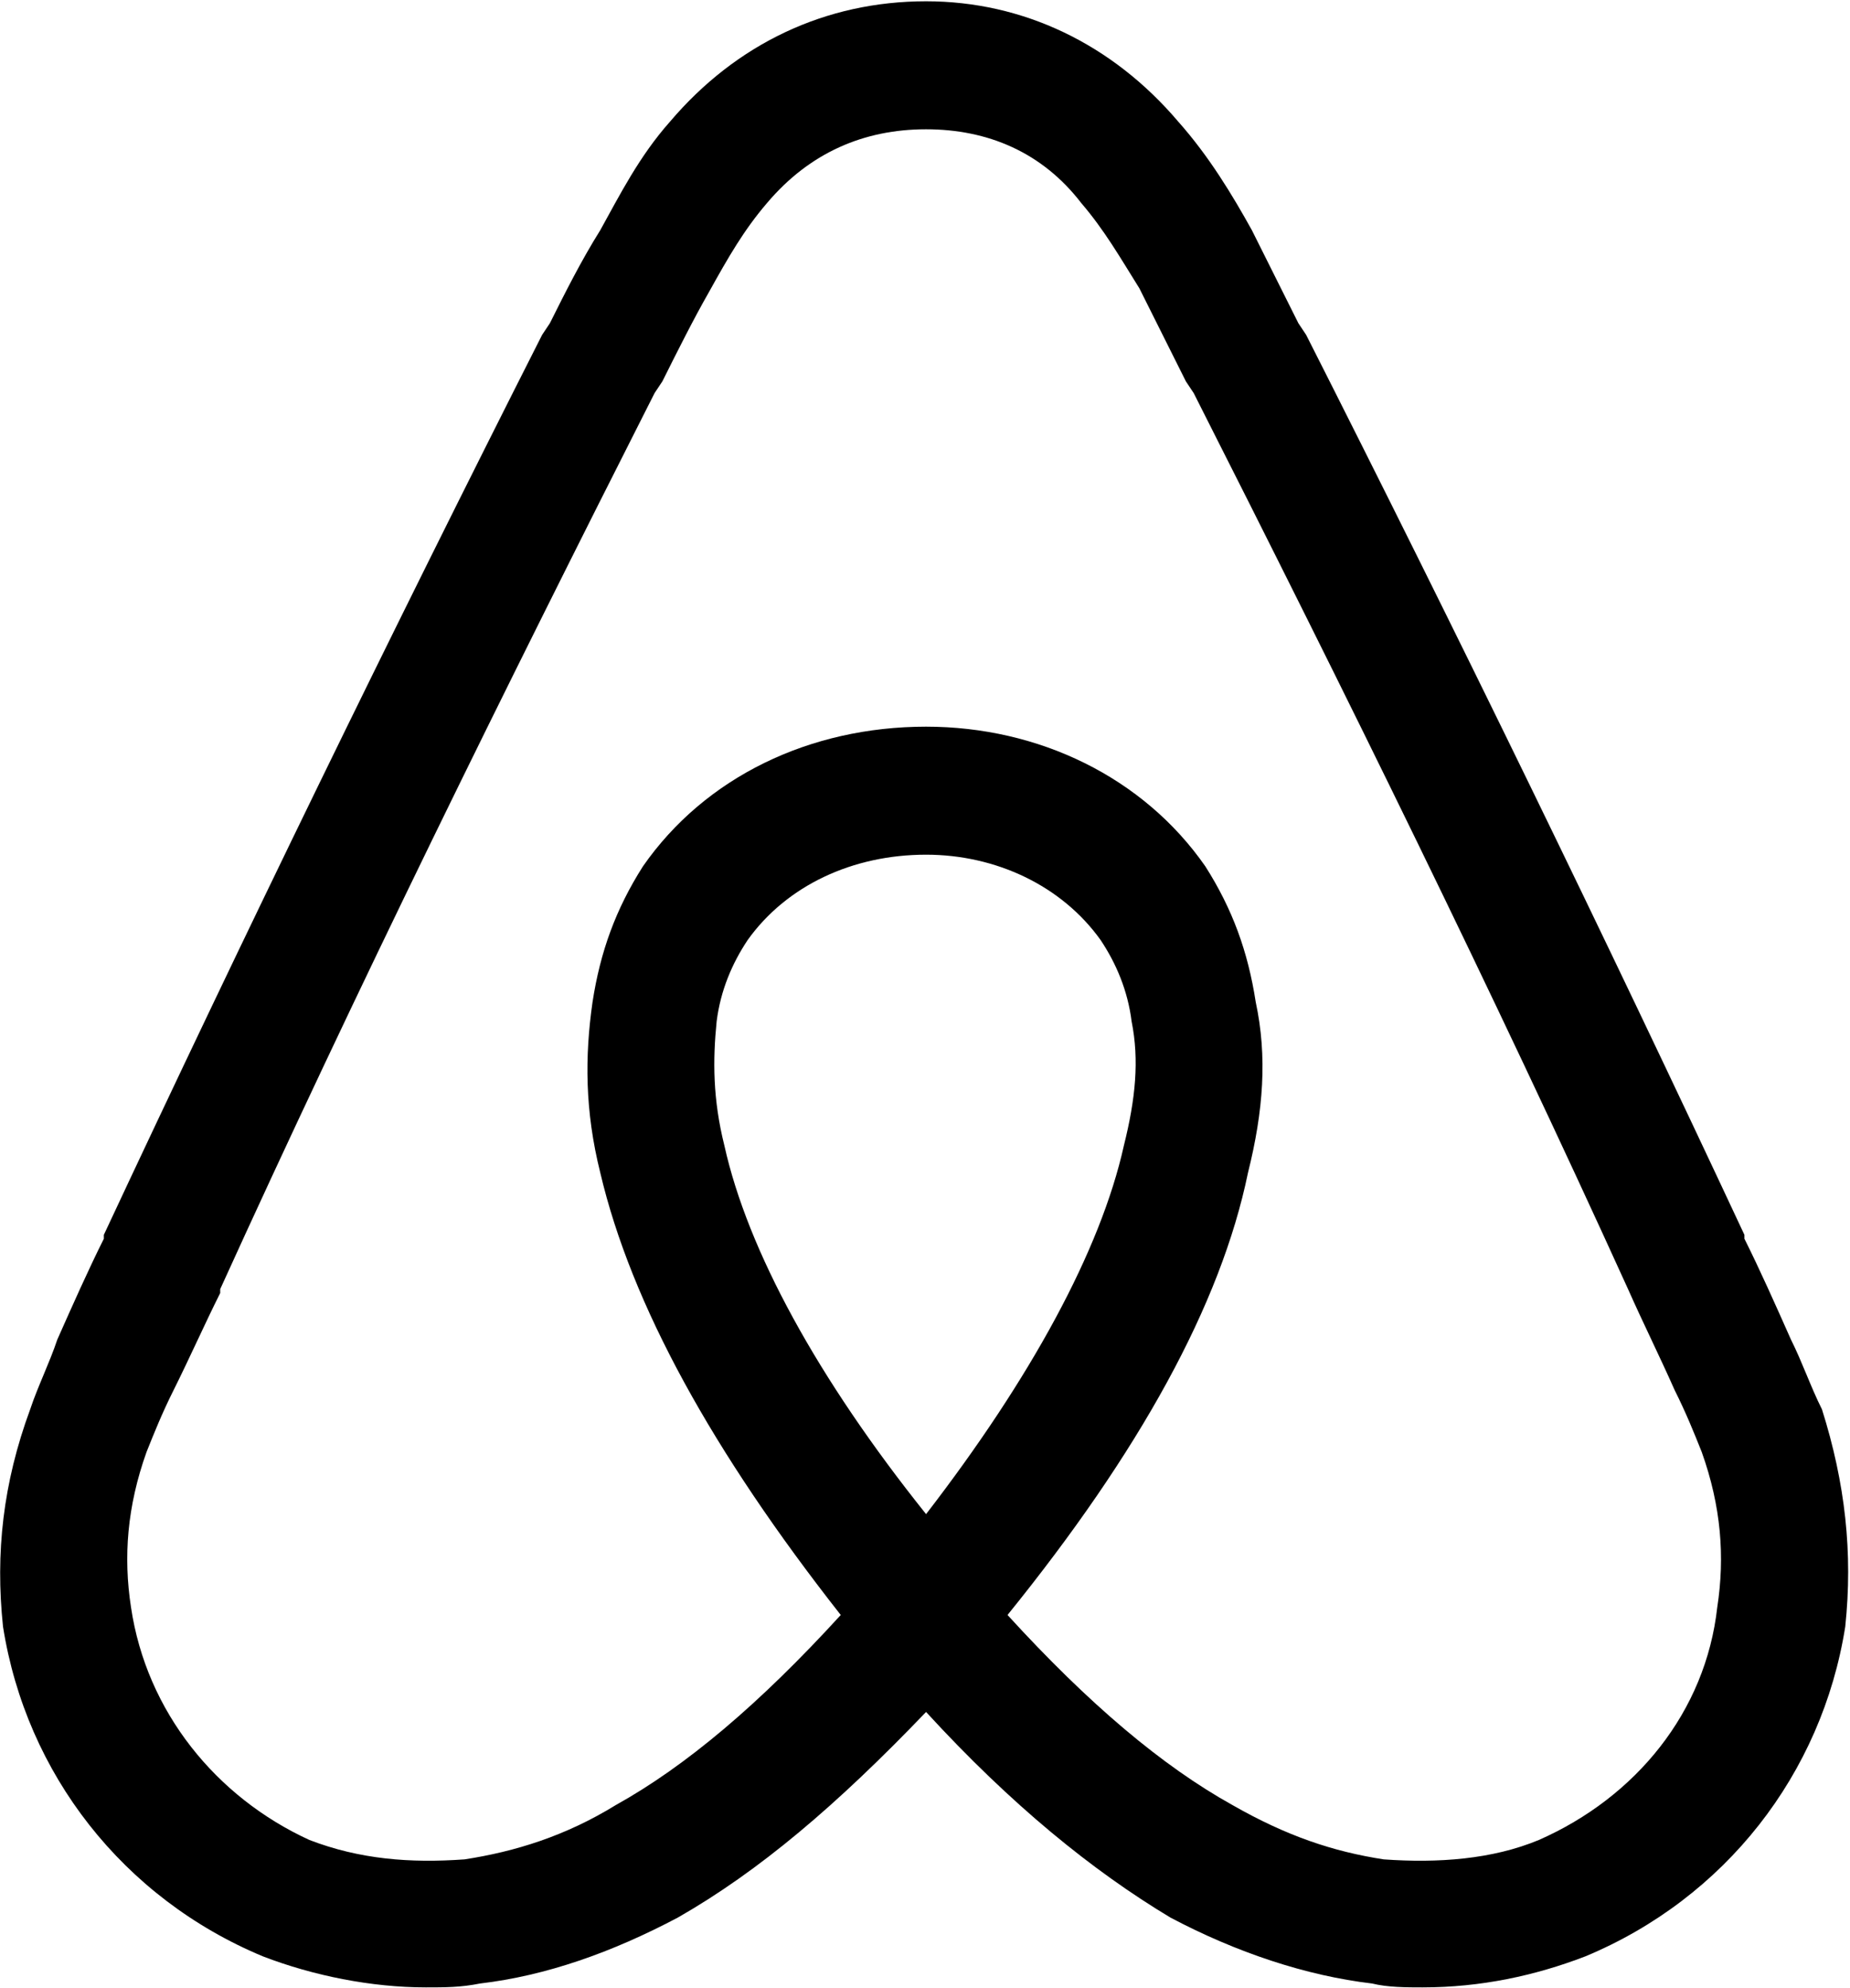 <?xml version="1.0" encoding="UTF-8"?>
<svg width="954px" height="1025px" viewBox="0 0 954 1025" version="1.1" xmlns="http://www.w3.org/2000/svg" xmlns:xlink="http://www.w3.org/1999/xlink">
  <g id="AirBnB" transform="translate(0.082, 0.661)" fill="currentColor" fill-rule="nonzero">
    <path d="M939.47,726 C933.47,714 929.47,702 923.47,690 C915.47,672 907.47,654 899.47,638 L899.47,636 C827.47,482 751.47,326 673.47,172 L669.47,166 L645.47,118 C635.47,100 623.47,80 607.47,62 C573.47,22 527.47,0 477.47,0 C425.47,0 379.47,22 345.47,62 C329.47,80 319.47,100 309.47,118 C299.47,134 291.47,150 283.47,166 L279.47,172 C201.47,326 125.47,482 53.47,636 L53.47,638 C45.47,654 37.47,672 29.47,690 C25.47,702 19.47,714 15.47,726 C1.47,764 -2.53,800 1.47,838 C13.47,914 63.47,978 135.47,1008 C161.47,1018 191.47,1024 219.47,1024 C229.47,1024 237.47,1024 247.47,1022 C281.47,1018 315.47,1006 349.47,988 C391.47,964 431.47,930 477.47,882 C521.47,930 563.47,964 603.47,988 C637.47,1006 673.47,1018 707.47,1022 C715.47,1024 725.47,1024 733.47,1024 C763.47,1024 791.47,1018 817.47,1008 C889.47,978 939.47,914 951.47,838 C955.47,800 951.47,764 939.47,726 Z M477.47,780 C421.47,710 385.47,644 373.47,590 C367.47,566 367.47,546 369.47,526 C371.47,510 377.47,496 385.47,484 C405.47,456 439.47,440 477.47,440 C513.47,440 547.47,456 567.47,484 C575.47,496 581.47,510 583.47,526 C587.47,546 585.47,566 579.47,590 C567.47,644 531.47,710 477.47,780 Z M885.47,828 C879.47,882 843.47,926 793.47,948 C769.47,958 741.47,960 713.47,958 C687.47,954 663.47,946 635.47,930 C599.47,910 561.47,878 519.47,832 C587.47,748 629.47,672 643.47,604 C651.47,572 653.47,544 647.47,516 C643.47,490 635.47,468 621.47,446 C589.47,400 535.47,374 477.47,374 C417.47,374 363.47,400 331.47,446 C317.47,468 309.47,490 305.47,516 C301.47,544 301.47,572 309.47,604 C325.47,672 367.47,748 433.47,832 C391.47,878 353.47,910 317.47,930 C291.47,946 265.47,954 239.47,958 C211.47,960 185.47,958 159.47,948 C111.47,926 75.47,882 67.47,828 C63.47,802 65.47,776 75.47,748 C79.47,738 83.47,728 89.47,716 C97.47,700 105.47,682 113.47,666 L113.47,664 C183.47,510 259.47,356 337.47,202 L341.47,196 C349.47,180 357.47,164 365.47,150 C375.47,132 383.47,118 395.47,104 C417.47,78 445.47,66 477.47,66 C509.47,66 537.47,78 557.47,104 C569.47,118 577.47,132 587.47,148 L611.47,196 L615.47,202 C693.47,356 769.47,510 839.47,664 L839.47,664 C847.47,682 855.47,698 863.47,716 C869.47,728 873.47,738 877.47,748 C887.47,776 889.47,802 885.47,828 Z"></path>
  </g>
</svg>